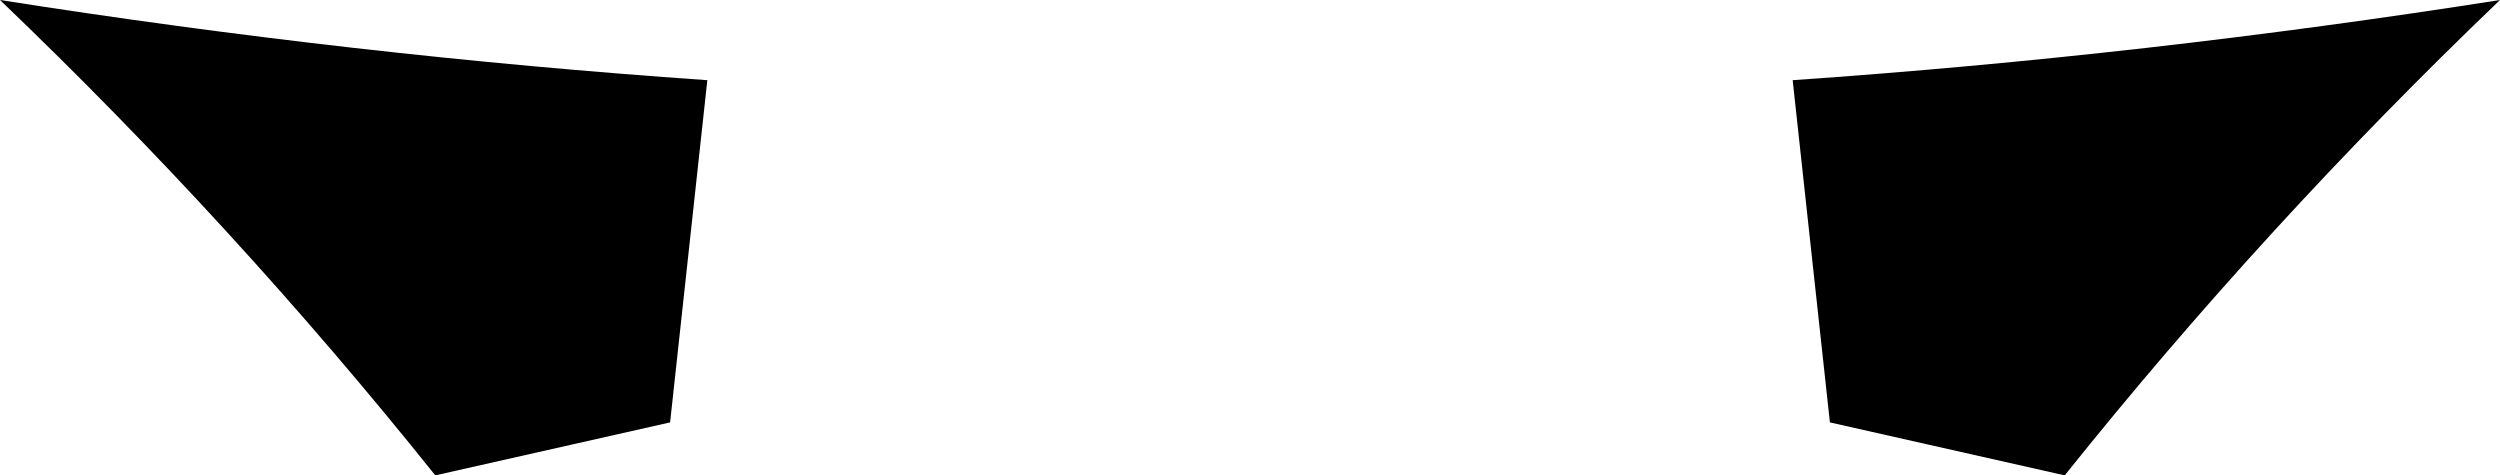 <?xml version="1.0" encoding="UTF-8" standalone="no"?>
<svg xmlns:xlink="http://www.w3.org/1999/xlink" height="16.6px" width="87.3px" xmlns="http://www.w3.org/2000/svg">
  <g transform="matrix(1.0, 0.0, 0.0, 1.0, -356.25, -169.55)">
    <path d="M428.35 186.15 L420.15 184.3 418.85 172.35 Q431.15 171.5 443.55 169.55 435.35 177.4 428.35 186.15 M380.95 172.35 L379.65 184.3 371.45 186.15 Q364.45 177.4 356.25 169.55 368.65 171.5 380.95 172.35" fill="#000000" fill-rule="evenodd" stroke="none"/>
  </g>
</svg>
